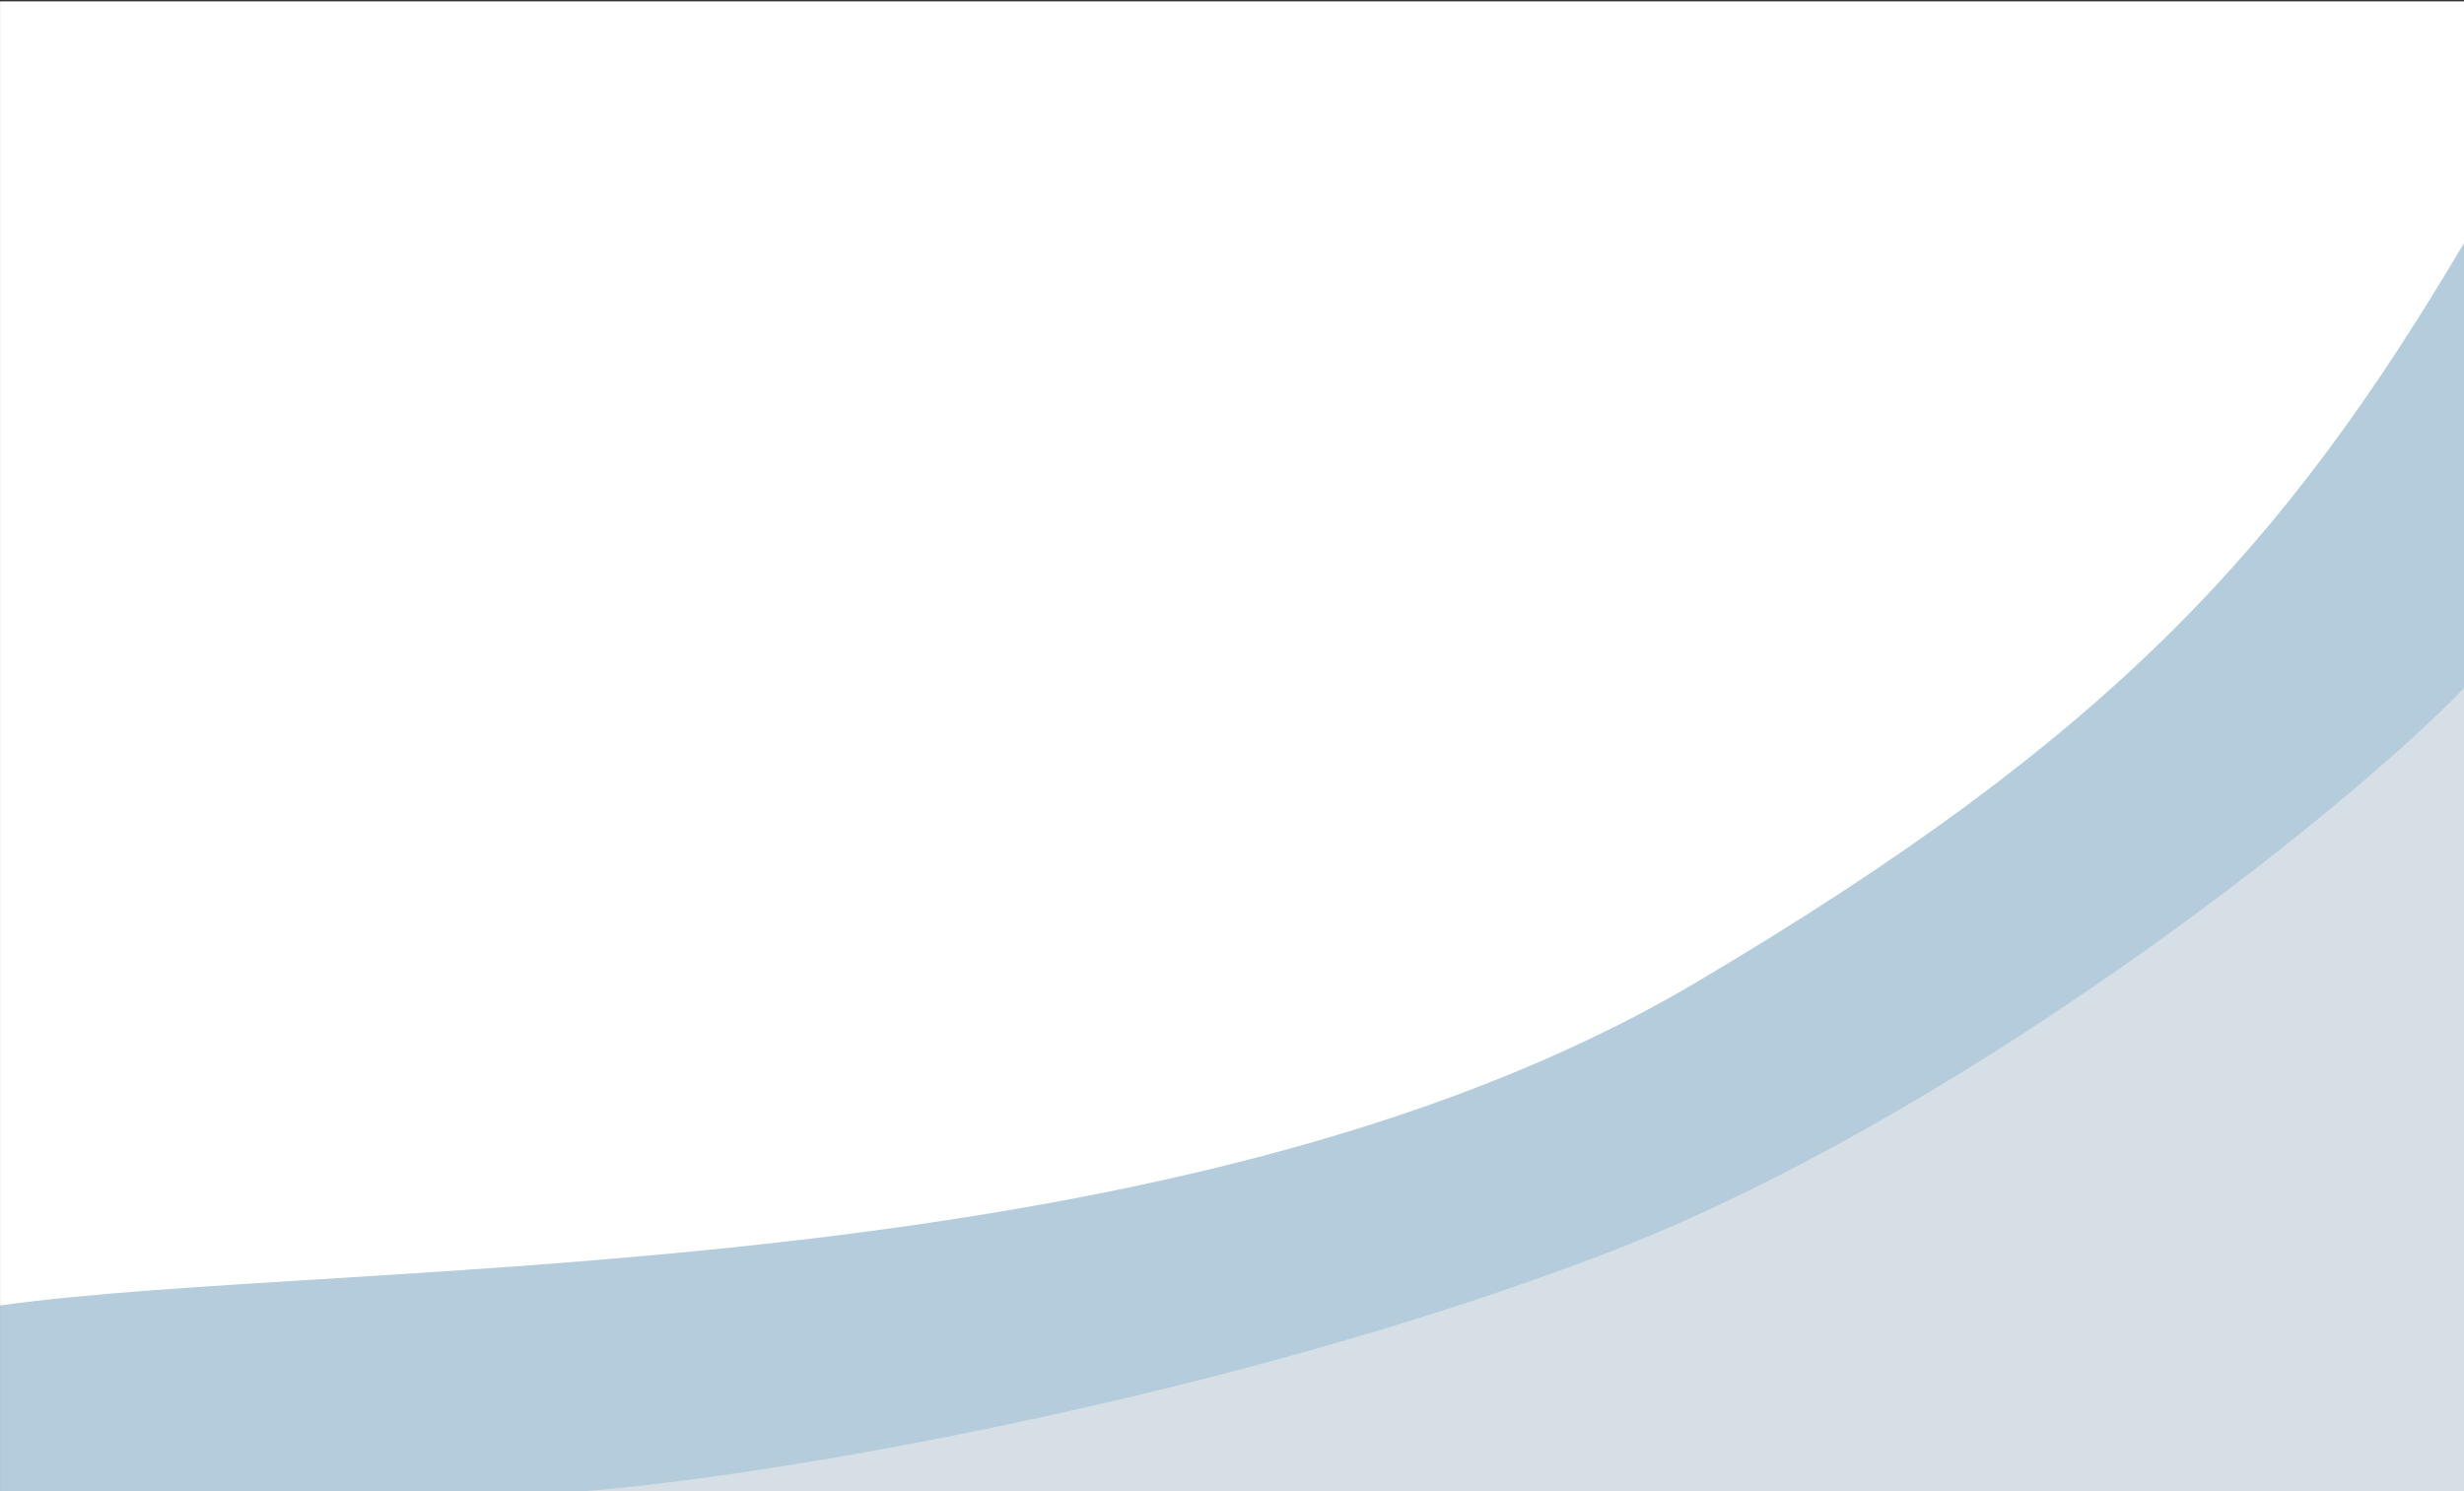<svg width="1439" height="871" viewBox="0 0 1439 871" fill="none" xmlns="http://www.w3.org/2000/svg">
<rect x="0" y="0" width="1439" height="871" fill="#333333" stroke="none"/>
<rect x="0.027" y="0.8" width="1438.97" height="870.2" fill="white"/>
<path d="M989.456 574.449C684.04 754.805 202.848 734.209 0 762.5V871H1439V142C1334.34 318.819 1233.67 430.232 989.456 574.449Z" fill="#4680A7" fill-opacity="0.4"/>
<path d="M936.686 732.524C713.391 817.833 446.19 862.914 341 871H1439V402C1364.27 479.156 1139.41 655.074 936.686 732.524Z" fill="#D5DFE5"/>
</svg>
